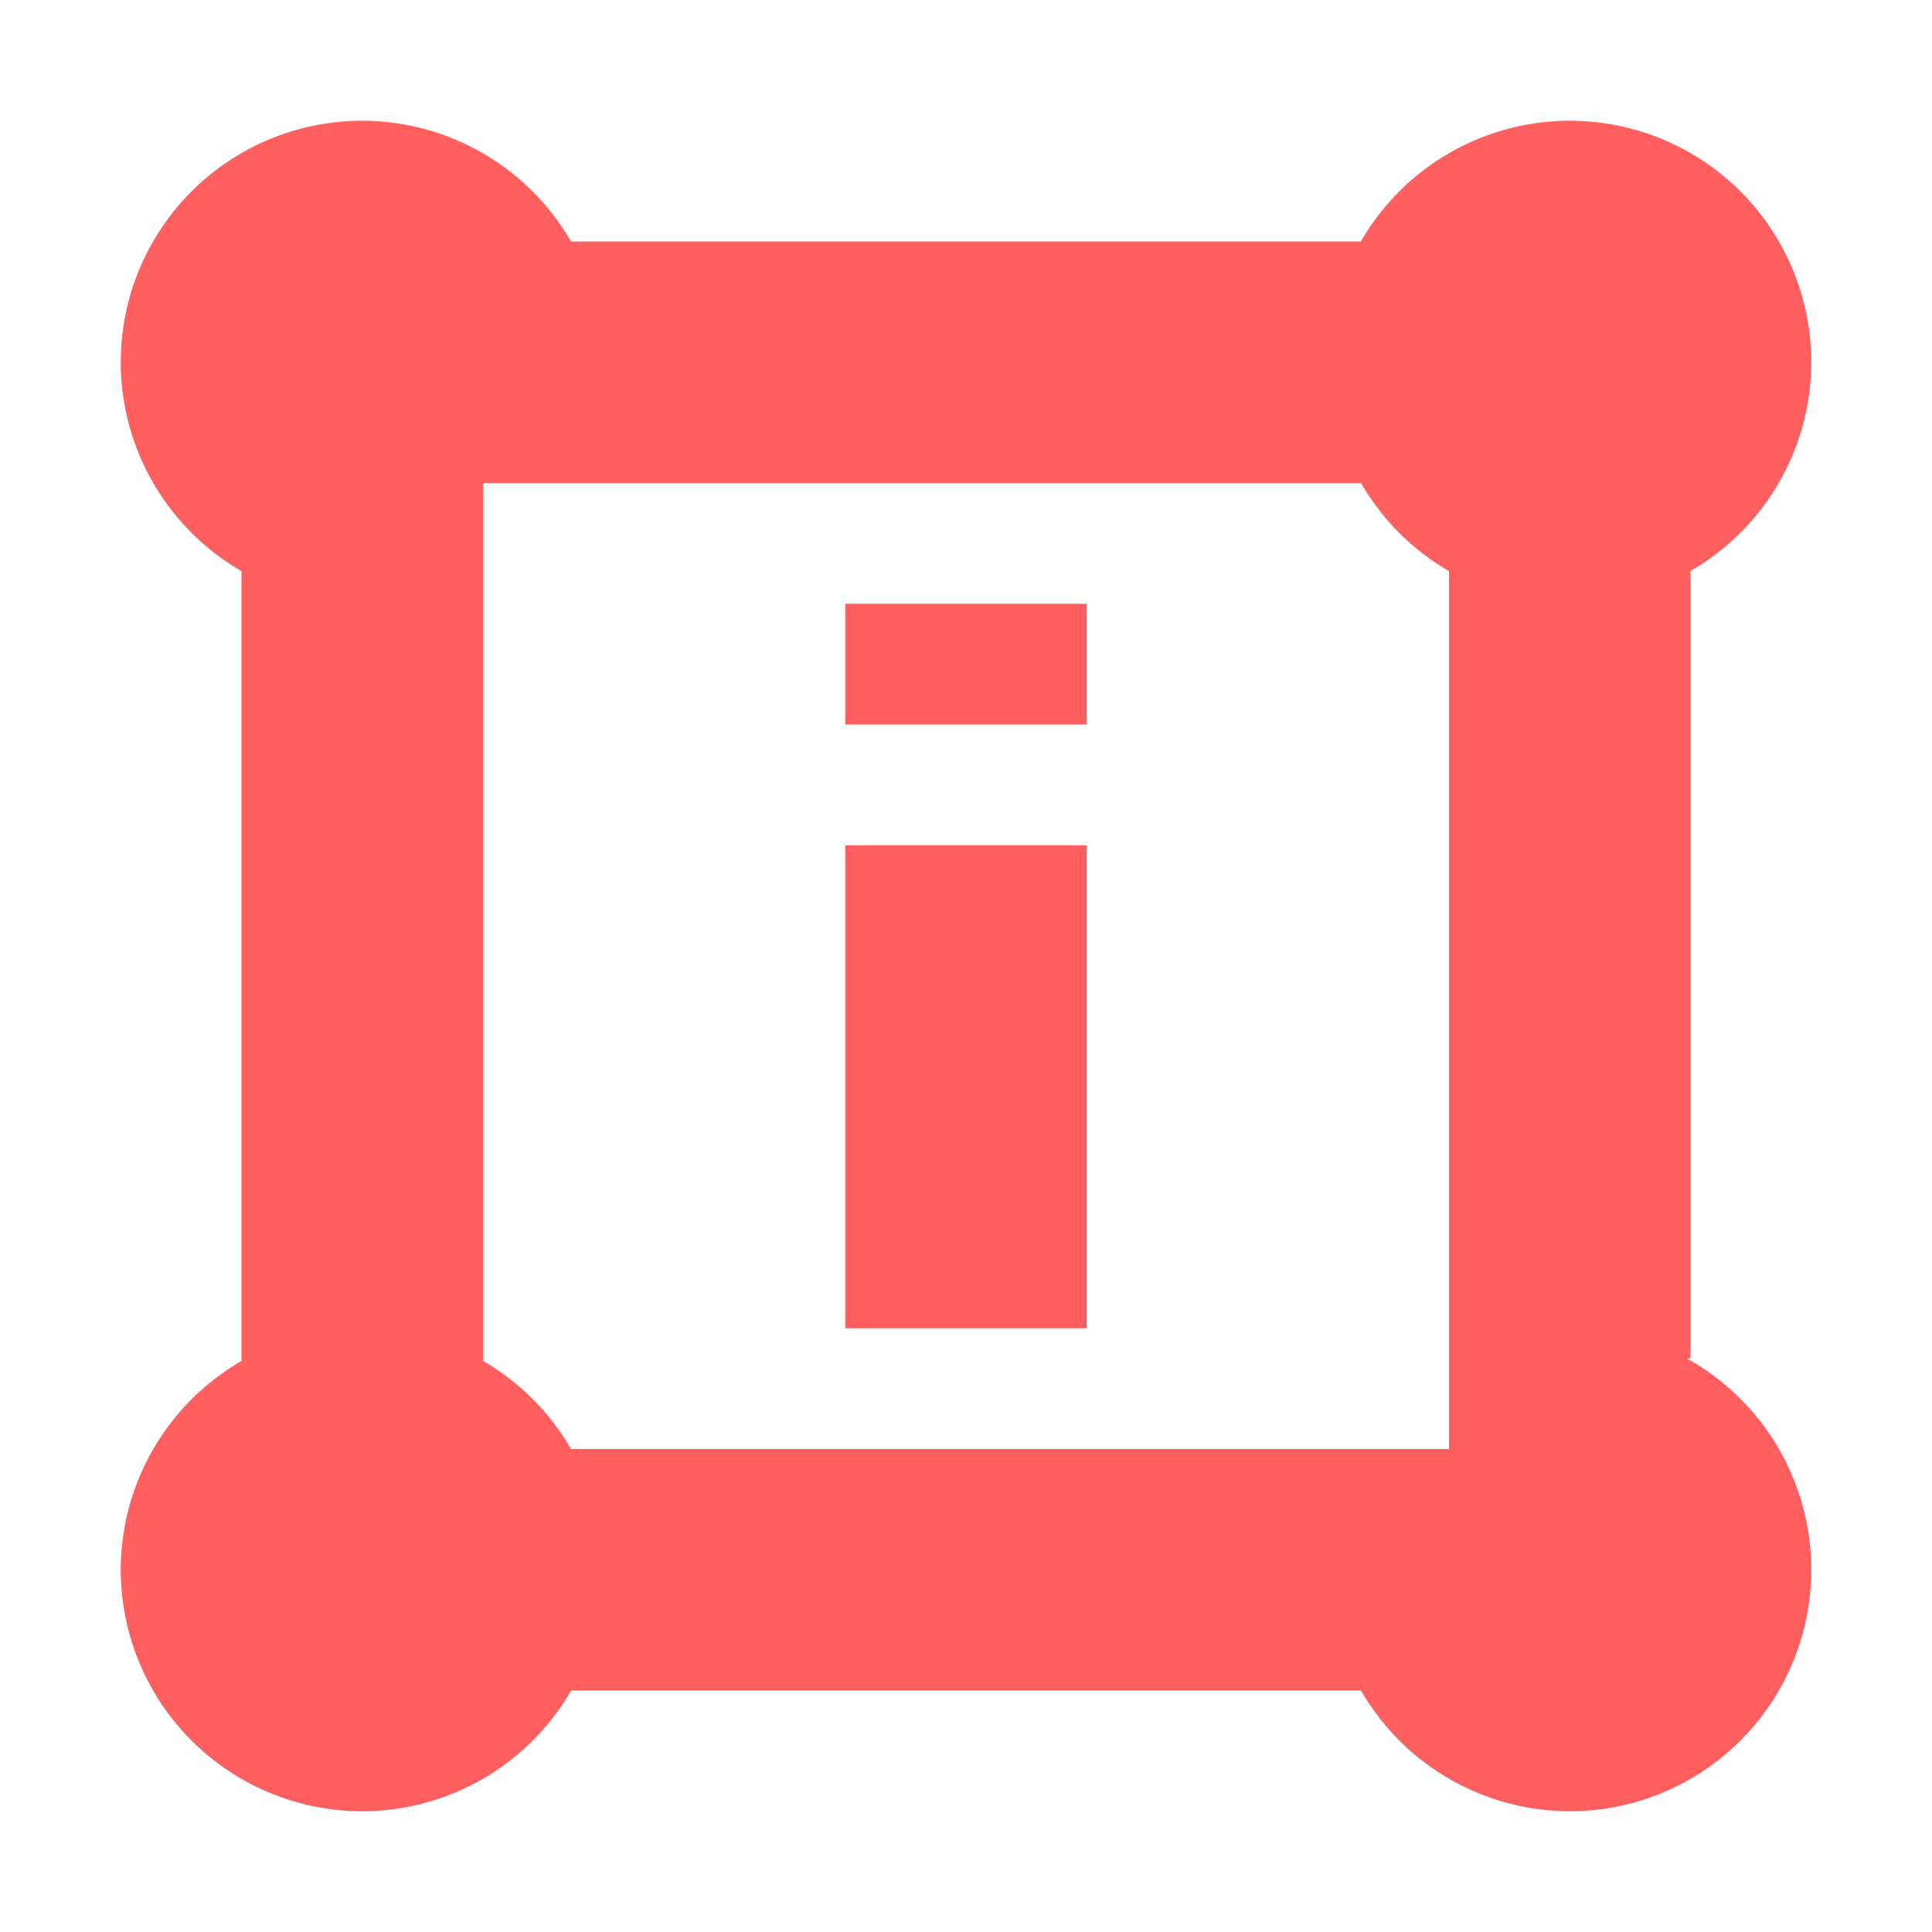 <svg height="16" viewBox="0 0 16 16" width="16" xmlns="http://www.w3.org/2000/svg"><g fill="#ff5f5f"><path d="m3 1a2 2 0 0 0 -2 2 2 2 0 0 0 1 1.73v6.541a2 2 0 0 0 -1 1.729 2 2 0 0 0 2 2 2 2 0 0 0 1.73-1h6.541a2 2 0 0 0 1.729 1 2 2 0 0 0 2-2 2 2 0 0 0 -1.031-1.75h.031v-6.521a2 2 0 0 0 1-1.729 2 2 0 0 0 -2-2 2 2 0 0 0 -1.73 1h-6.541a2 2 0 0 0 -1.729-1zm1 3h1.414 3.586 2.271a2 2 0 0 0 .729.73v1.27 4.586 1.414h-1.414-4.586-1.271a2 2 0 0 0 -.729-.73v-3.27-2.586z"/><path d="m7 7h2v4h-2z"/><path d="m7 5h2v1h-2z"/></g></svg>

